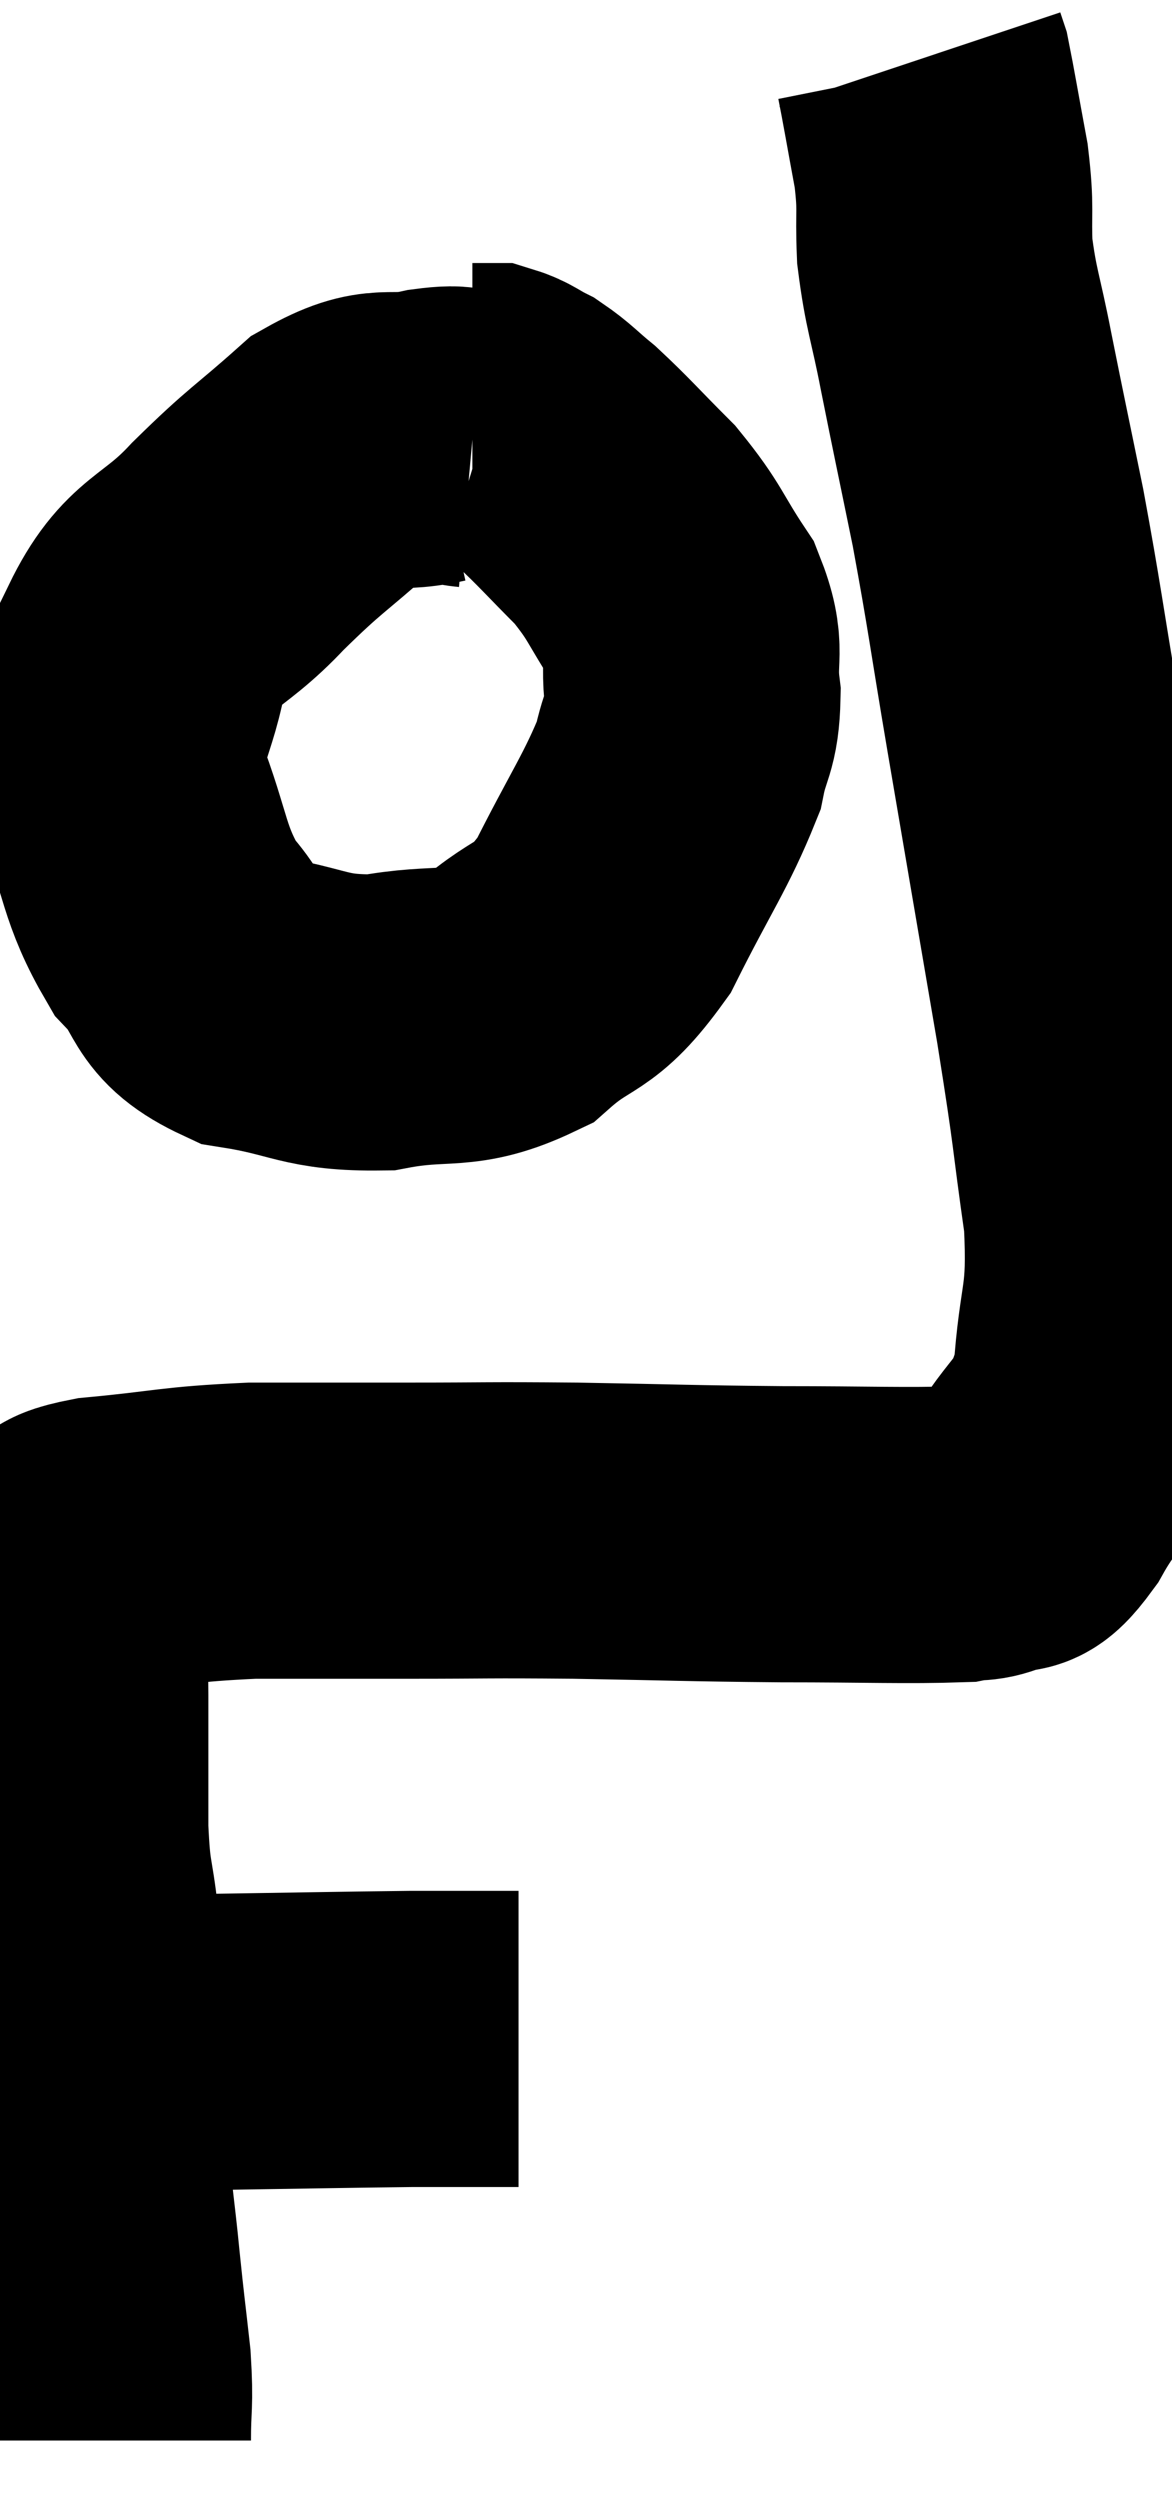 <svg xmlns="http://www.w3.org/2000/svg" viewBox="10.14 5.72 19.799 42.2" width="19.799" height="42.2"><path d="M 11.7 40.02 C 12.42 40.11, 11.79 40.17, 13.14 40.2 C 15.12 40.17, 15.81 40.155, 17.1 40.14 C 17.7 40.14, 17.895 40.14, 18.3 40.14 C 18.51 40.14, 18.57 40.14, 18.72 40.14 C 18.81 40.14, 18.855 40.14, 18.9 40.14 L 18.9 40.14" fill="none" stroke="black" stroke-width="5"></path><path d="M 11.88 46.92 C 11.88 46.26, 11.925 46.335, 11.88 45.6 C 11.79 44.79, 11.79 44.85, 11.7 43.98 C 11.61 43.05, 11.565 42.915, 11.52 42.12 C 11.52 41.46, 11.565 41.775, 11.52 40.8 C 11.43 39.51, 11.43 39.27, 11.34 38.22 C 11.25 37.41, 11.205 37.575, 11.16 36.6 C 11.16 35.46, 11.16 35.19, 11.16 34.32 C 11.16 33.72, 11.115 33.66, 11.16 33.12 C 11.25 32.64, 11.175 32.49, 11.34 32.16 C 11.58 31.98, 11.055 31.95, 11.82 31.8 C 13.11 31.68, 13.095 31.62, 14.4 31.56 C 15.72 31.56, 15.675 31.56, 17.04 31.56 C 18.45 31.56, 18.285 31.545, 19.86 31.56 C 21.6 31.59, 21.72 31.605, 23.34 31.62 C 24.84 31.62, 25.44 31.65, 26.34 31.62 C 26.64 31.56, 26.625 31.635, 26.94 31.5 C 27.27 31.29, 27.15 31.695, 27.6 31.08 C 28.17 30.06, 28.41 30.24, 28.74 29.04 C 28.83 27.66, 28.995 27.81, 28.92 26.28 C 28.68 24.6, 28.77 24.99, 28.44 22.92 C 28.02 20.46, 27.96 20.115, 27.6 18 C 27.3 16.23, 27.285 16.005, 27 14.46 C 26.73 13.14, 26.685 12.945, 26.46 11.82 C 26.28 10.89, 26.205 10.785, 26.1 9.96 C 26.07 9.24, 26.13 9.285, 26.04 8.52 C 25.89 7.71, 25.83 7.35, 25.74 6.9 C 25.71 6.81, 25.695 6.765, 25.68 6.72 C 25.68 6.72, 25.68 6.72, 25.68 6.72 L 25.68 6.72" fill="none" stroke="black" stroke-width="5"></path><path d="M 18.12 13.14 C 17.79 13.11, 18.03 13.005, 17.46 13.08 C 16.65 13.26, 16.665 12.975, 15.84 13.44 C 15 14.19, 14.985 14.13, 14.16 14.94 C 13.35 15.81, 13.035 15.66, 12.54 16.68 C 12.36 17.85, 12.045 17.85, 12.18 19.02 C 12.63 20.19, 12.555 20.46, 13.08 21.36 C 13.68 21.99, 13.41 22.215, 14.28 22.62 C 15.42 22.8, 15.435 22.995, 16.56 22.98 C 17.67 22.77, 17.835 23.01, 18.78 22.56 C 19.56 21.87, 19.635 22.155, 20.34 21.18 C 20.97 19.92, 21.225 19.59, 21.6 18.66 C 21.72 18.06, 21.825 18.12, 21.84 17.46 C 21.75 16.74, 21.945 16.74, 21.66 16.02 C 21.18 15.3, 21.225 15.225, 20.7 14.58 C 20.13 14.01, 20.01 13.86, 19.56 13.44 C 19.23 13.17, 19.185 13.095, 18.9 12.9 C 18.66 12.78, 18.615 12.72, 18.42 12.66 C 18.27 12.66, 18.195 12.66, 18.12 12.66 L 18.12 12.66" fill="none" stroke="black" stroke-width="5"></path></svg>